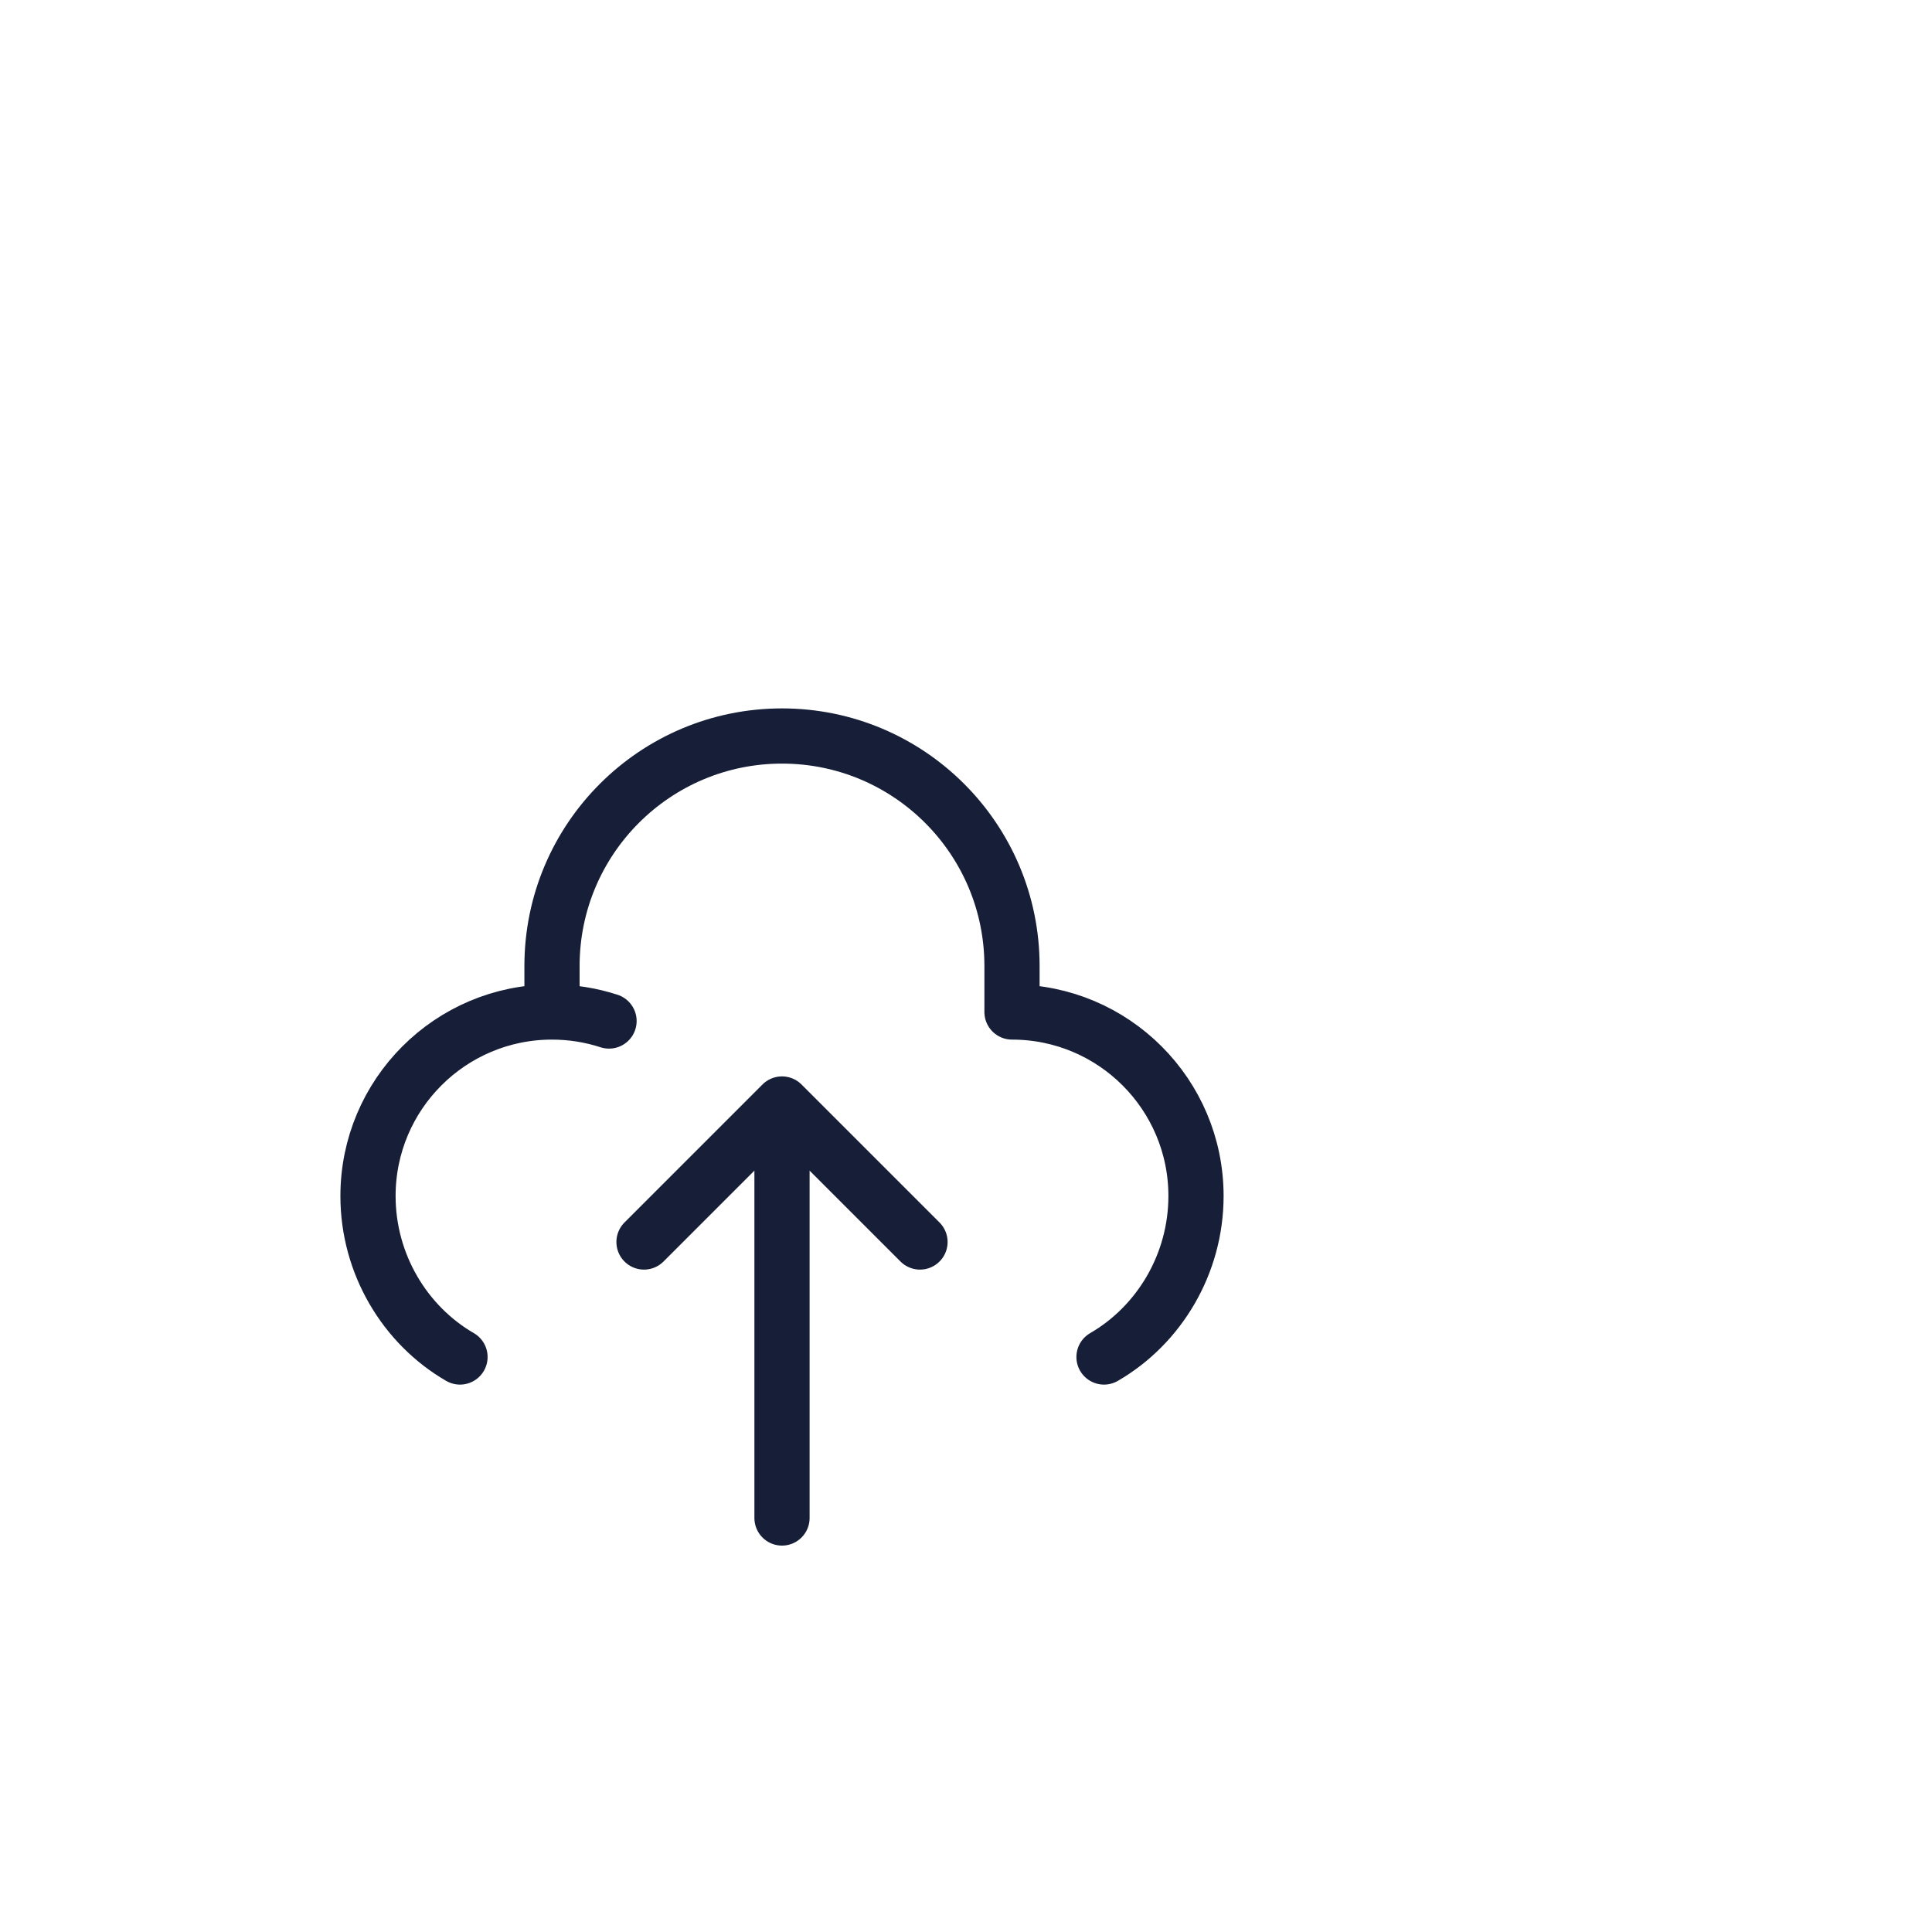 <svg
        width="84" height="84" viewBox="0 0 42 42"
        fill="none" xmlns="http://www.w3.org/2000/svg"
>
    <g id="SVGRepo_bgCarrier" stroke-width="0"></g>
    <g id="SVGRepo_tracerCarrier" stroke-linecap="round" stroke-linejoin="round"></g>
    <g id="SVGRepo_iconCarrier">

        <path
                d="M-9 10V9C-9 6.239 -6.761 4 -4 4C-1.239 4 1 6.239 1 9V10C3.209 10 5 11.791 5 14C5 15.481 4.196 16.808 3 17.5M-9 10C-11.209 10 -13 11.791 -13 14C-13 15.481 -12.196 16.808 -11 17.5M-9 10C-8.567 10 -8.15 10.069 -7.76 10.196M-4 12V21M-4 12L-1 15M-4 12L-7 15"
                stroke="#161f37" stroke-width="1.2" stroke-linecap="round" stroke-linejoin="round"
                transform="translate(21 12)"
        ></path>
</g>
        </svg>
